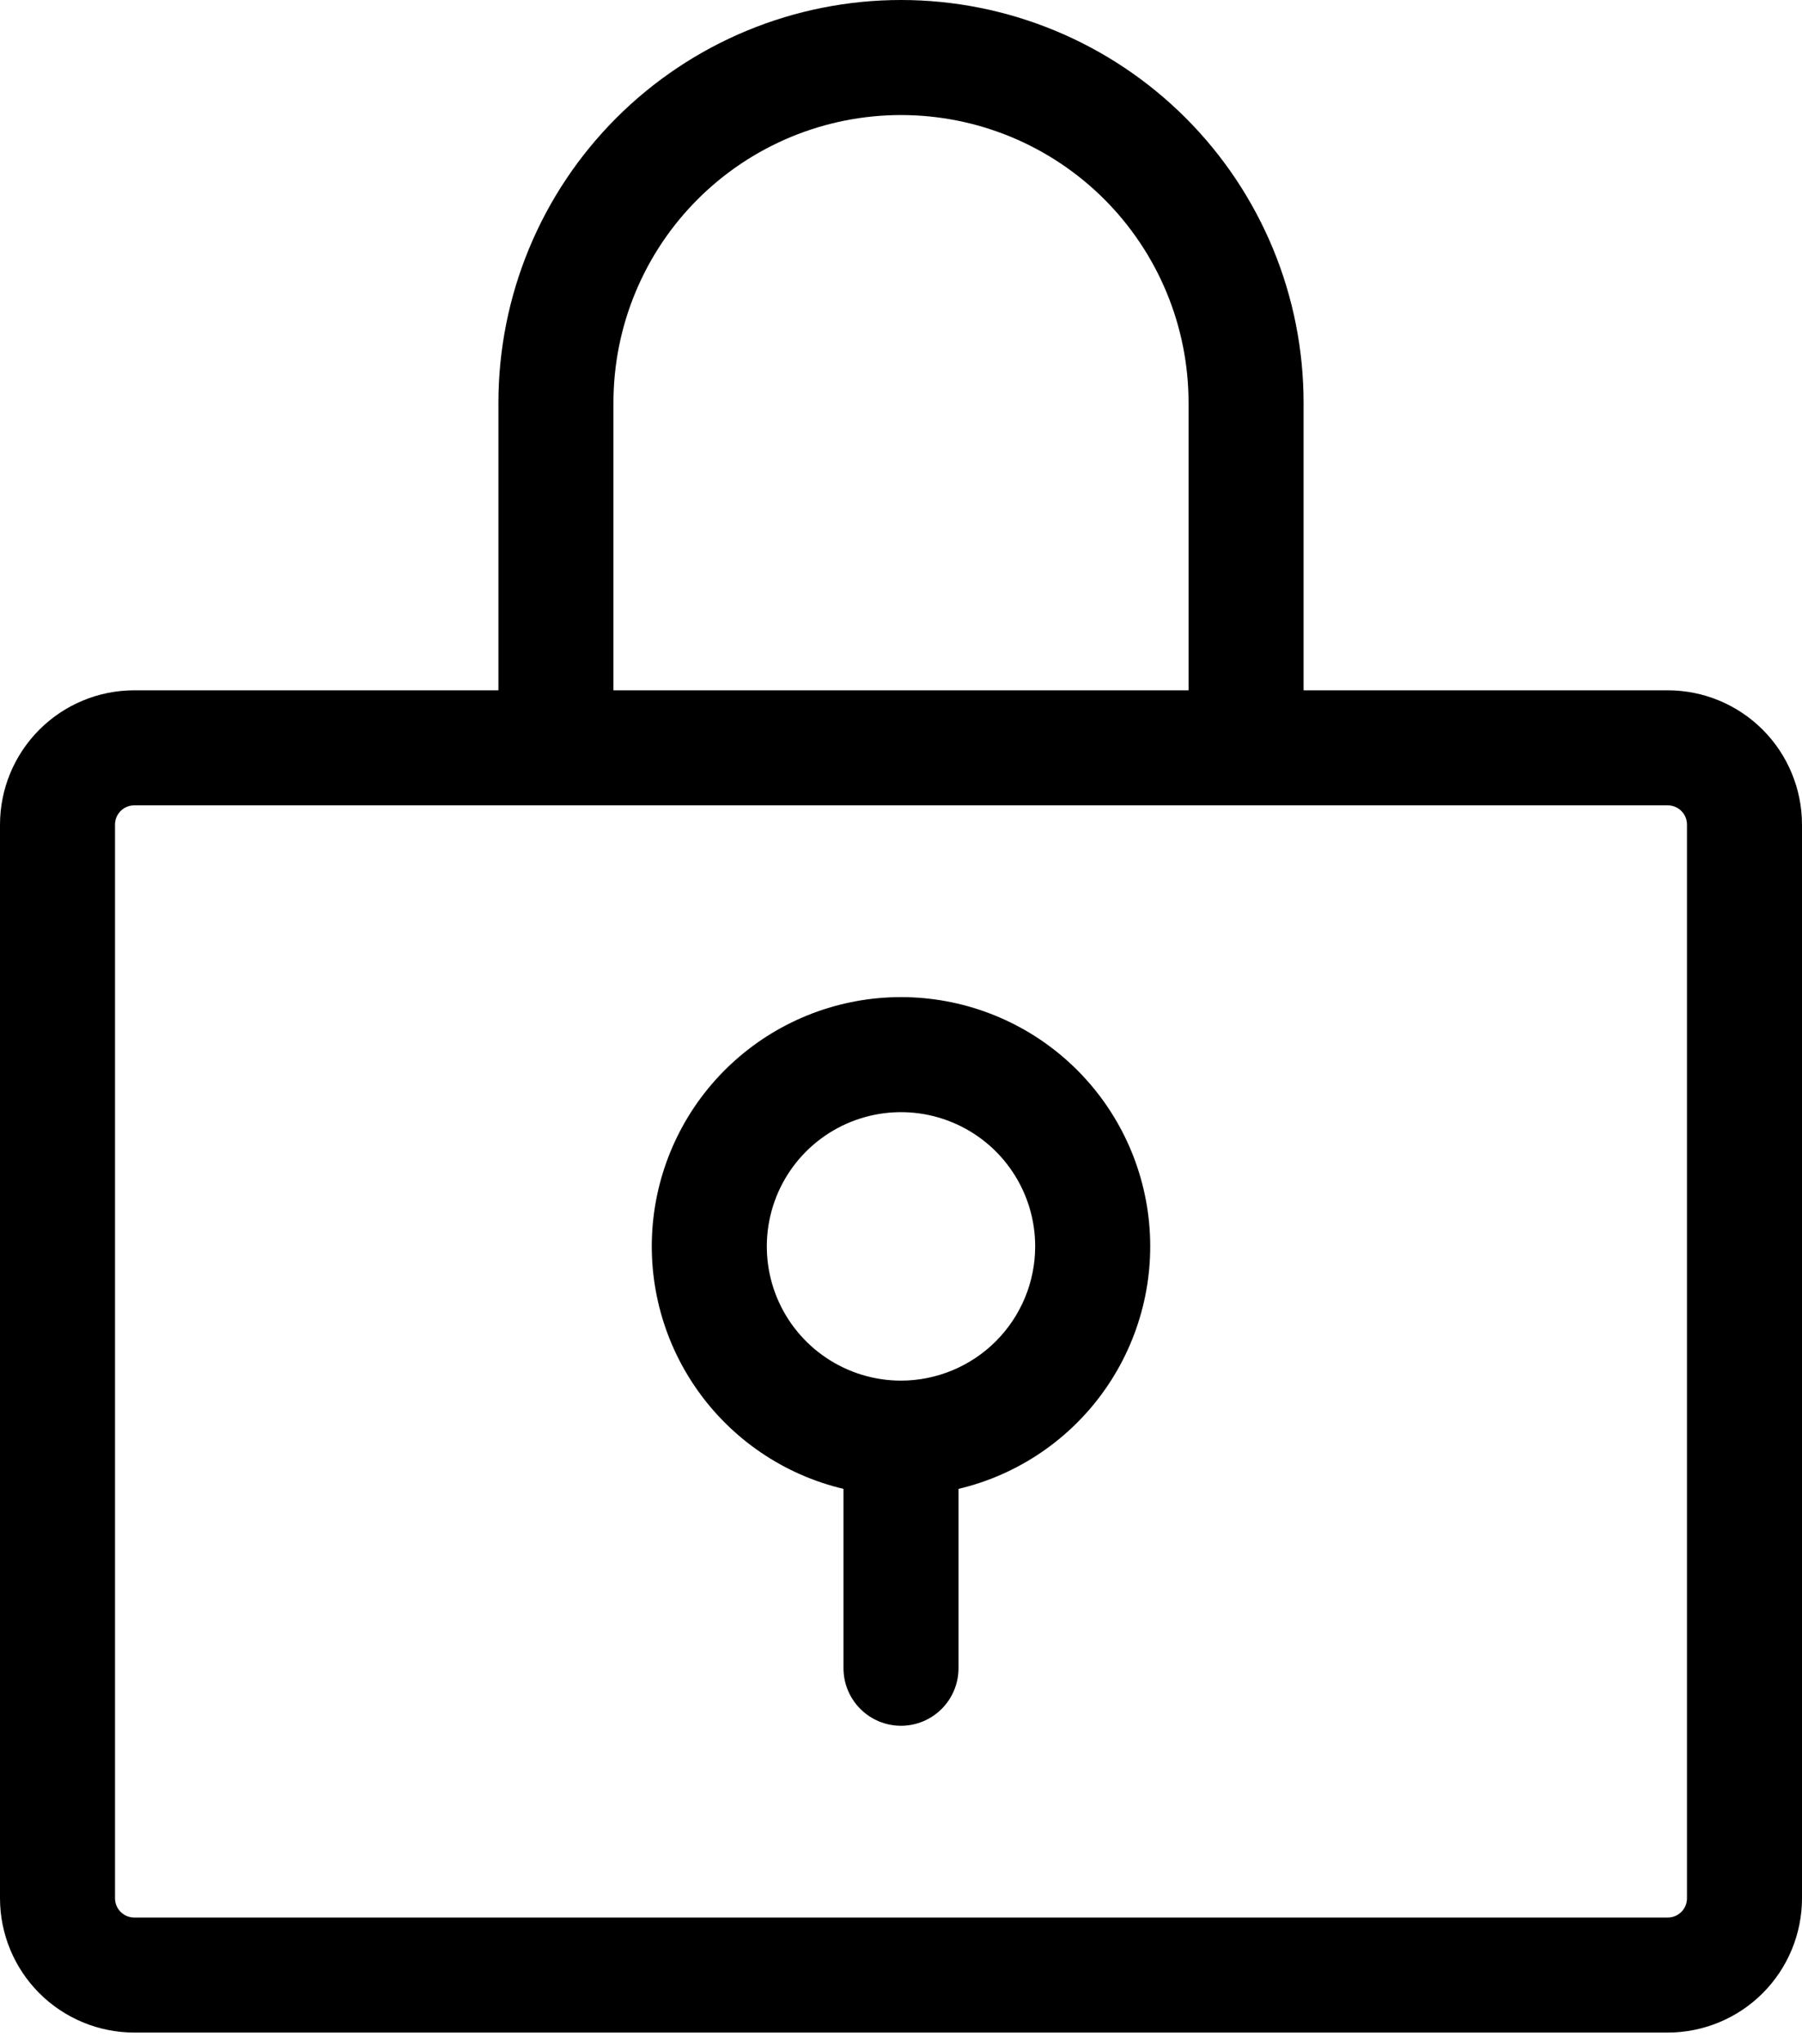 <svg width="82" height="93" viewBox="0 0 82 93" fill="none" xmlns="http://www.w3.org/2000/svg">
<path d="M41 45.362C38.221 45.361 35.538 46.382 33.461 48.23C31.385 50.077 30.059 52.623 29.736 55.384C29.413 58.144 30.116 60.927 31.71 63.204C33.304 65.481 35.678 67.093 38.383 67.734V75.894C38.383 76.588 38.659 77.253 39.15 77.744C39.64 78.235 40.306 78.511 41 78.511C41.694 78.511 42.36 78.235 42.85 77.744C43.341 77.253 43.617 76.588 43.617 75.894V67.734C46.322 67.093 48.696 65.481 50.29 63.204C51.884 60.927 52.587 58.144 52.264 55.384C51.941 52.623 50.615 50.077 48.539 48.23C46.462 46.382 43.779 45.361 41 45.362ZM41 62.809C39.792 62.809 38.612 62.45 37.608 61.779C36.603 61.108 35.821 60.155 35.358 59.039C34.896 57.923 34.775 56.695 35.011 55.511C35.247 54.326 35.828 53.238 36.682 52.384C37.536 51.53 38.624 50.949 39.809 50.713C40.993 50.477 42.221 50.598 43.337 51.061C44.453 51.523 45.406 52.305 46.077 53.31C46.748 54.314 47.106 55.494 47.106 56.702C47.105 58.321 46.461 59.873 45.316 61.018C44.171 62.163 42.619 62.807 41 62.809ZM75.894 31.404H59.319V18.319C59.319 15.913 58.845 13.531 57.925 11.309C57.004 9.086 55.655 7.067 53.954 5.366C52.252 3.664 50.233 2.315 48.01 1.394C45.788 0.474 43.406 0 41 0C38.594 0 36.212 0.474 33.99 1.394C31.767 2.315 29.747 3.664 28.046 5.366C26.345 7.067 24.996 9.086 24.075 11.309C23.155 13.531 22.681 15.913 22.681 18.319V31.404H6.106C4.487 31.406 2.935 32.05 1.791 33.195C0.646 34.34 0.002 35.892 0 37.511V86.362C0.002 87.981 0.646 89.533 1.791 90.678C2.935 91.822 4.487 92.466 6.106 92.468H75.894C77.513 92.466 79.065 91.822 80.21 90.678C81.354 89.533 81.998 87.981 82 86.362V37.511C81.998 35.892 81.354 34.34 80.21 33.195C79.065 32.05 77.513 31.406 75.894 31.404ZM27.915 18.319C27.915 16.601 28.253 14.899 28.911 13.312C29.569 11.724 30.532 10.282 31.747 9.067C32.962 7.852 34.405 6.888 35.992 6.23C37.58 5.572 39.282 5.234 41 5.234C42.718 5.234 44.42 5.572 46.008 6.23C47.595 6.888 49.038 7.852 50.253 9.067C51.468 10.282 52.431 11.724 53.089 13.312C53.747 14.899 54.085 16.601 54.085 18.319V31.404H27.915V18.319ZM76.766 86.362C76.766 86.593 76.674 86.815 76.51 86.978C76.347 87.142 76.125 87.234 75.894 87.234H6.106C5.875 87.234 5.653 87.142 5.49 86.978C5.326 86.815 5.234 86.593 5.234 86.362V37.511C5.234 37.279 5.326 37.058 5.49 36.894C5.653 36.73 5.875 36.639 6.106 36.638H75.894C76.125 36.639 76.347 36.73 76.51 36.894C76.674 37.058 76.766 37.279 76.766 37.511V86.362Z" fill="black"/>
</svg>
